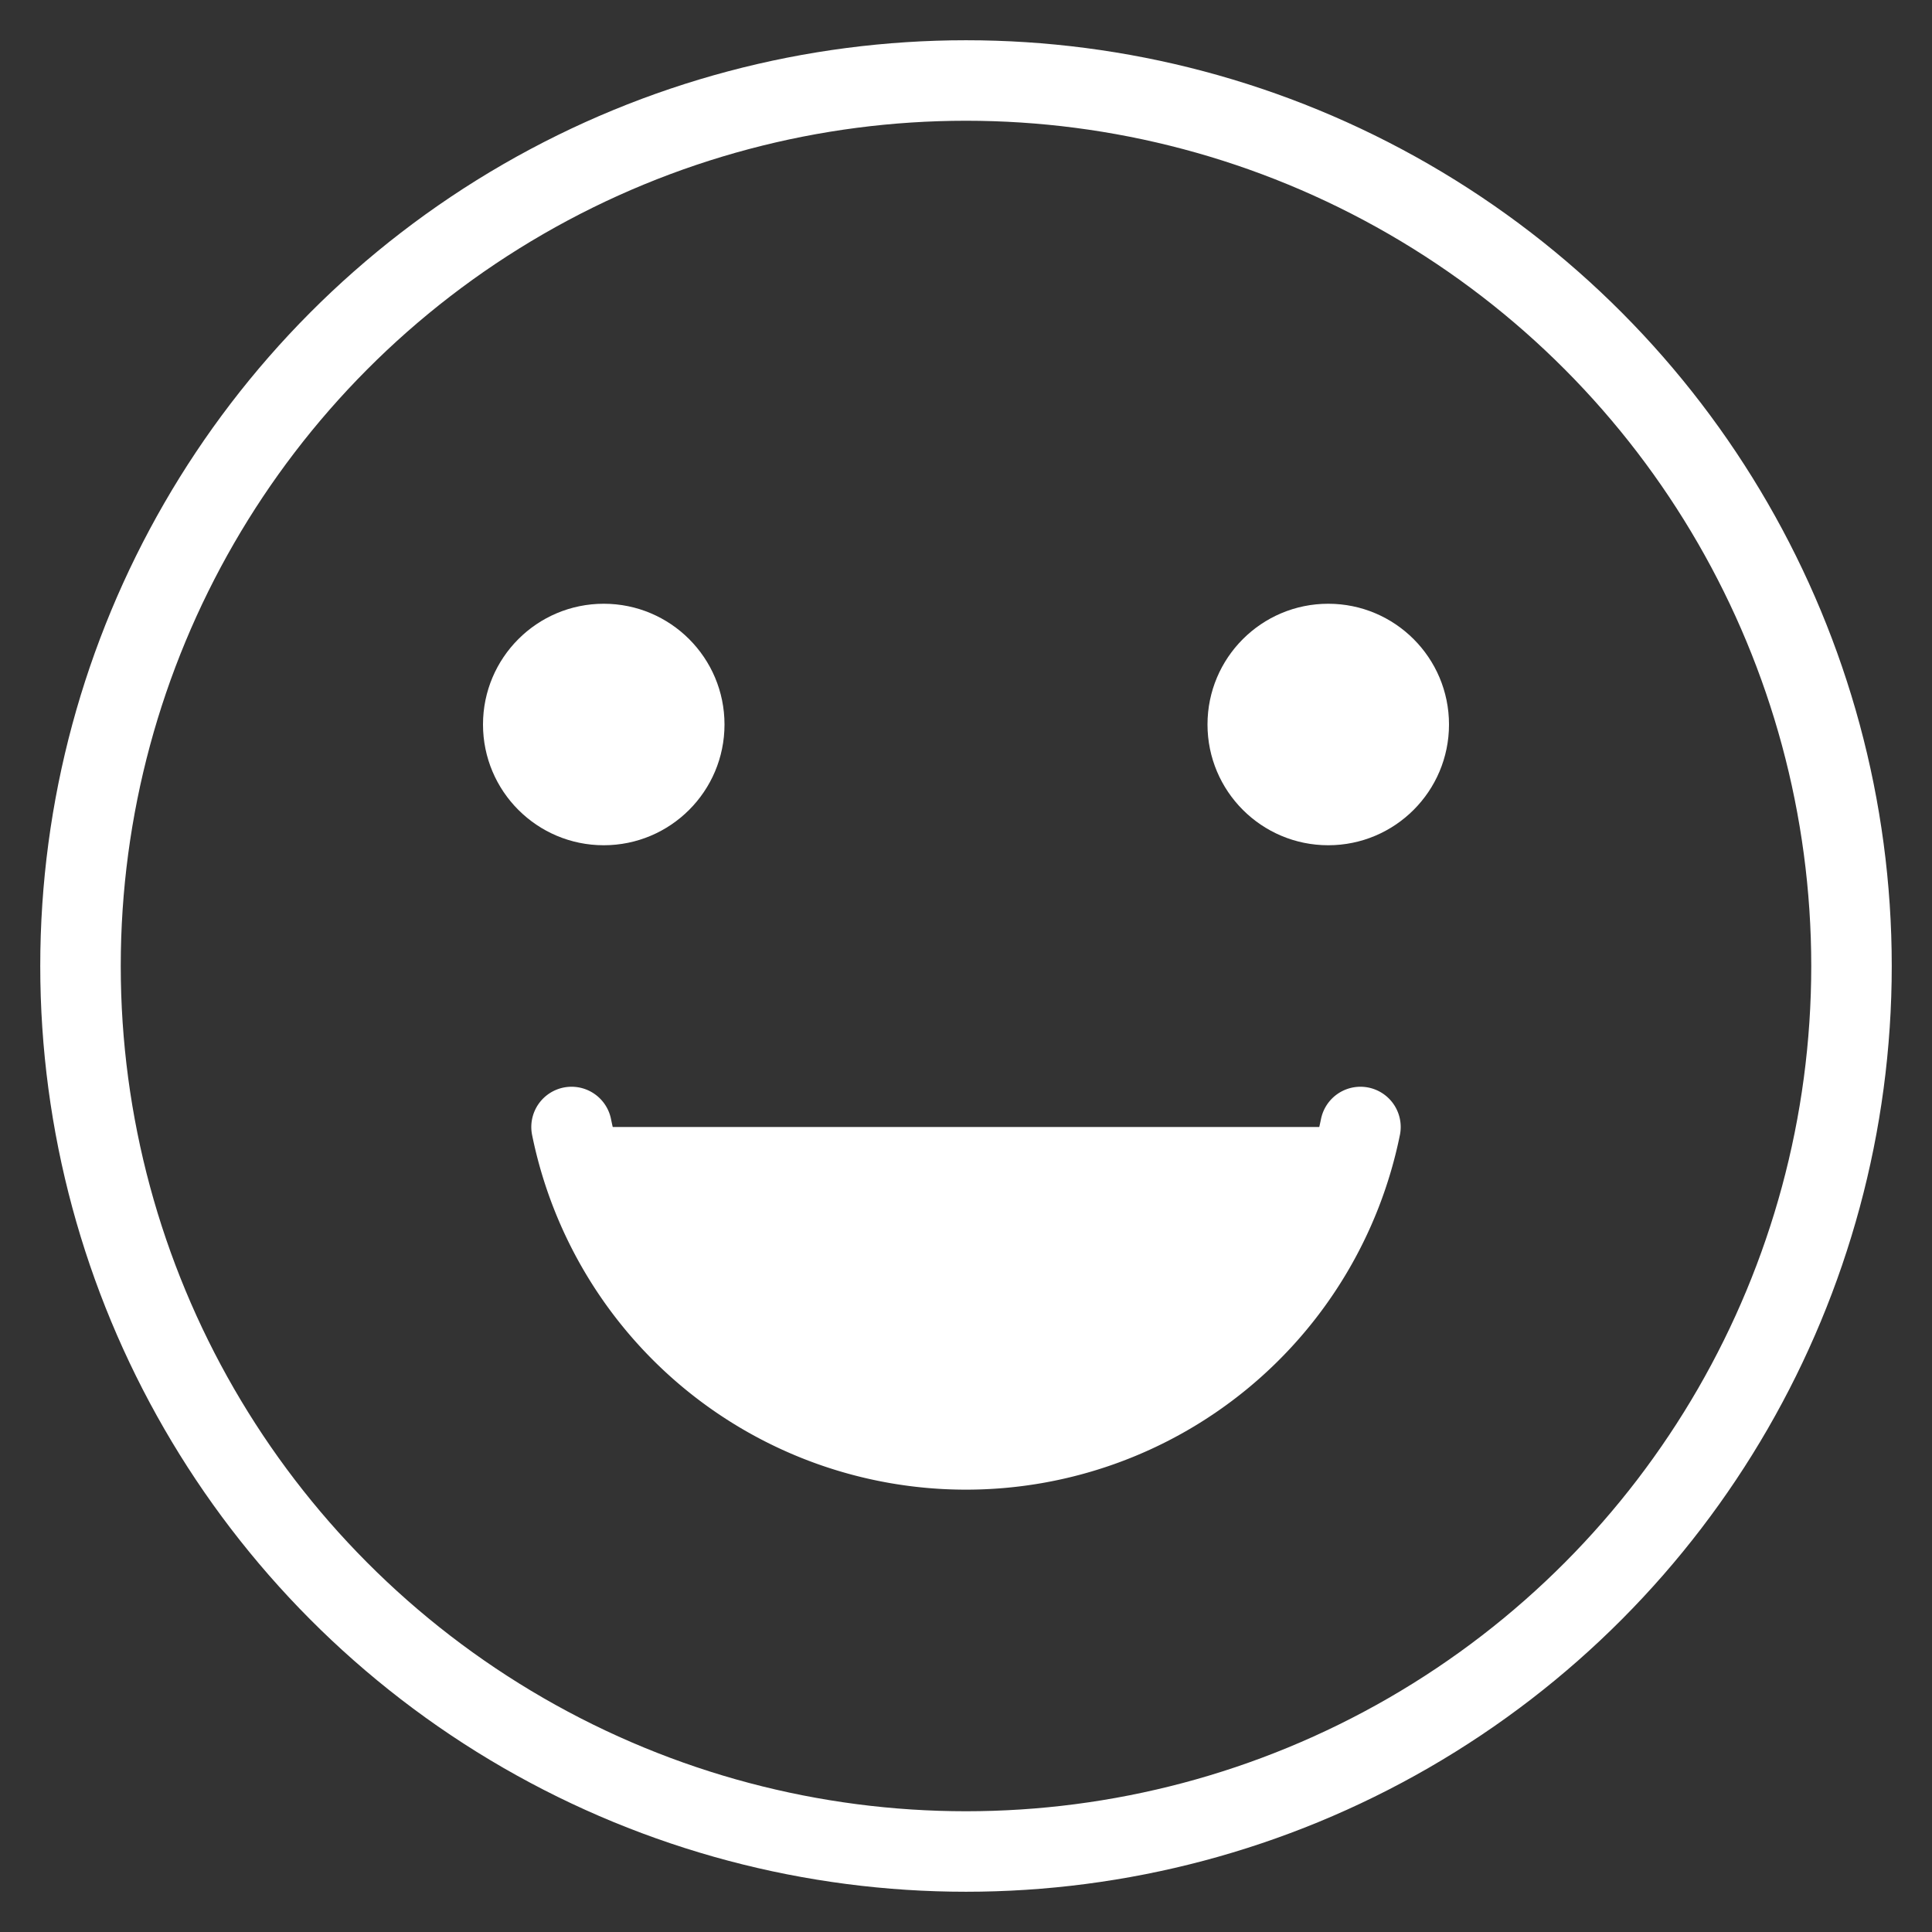 <svg xmlns="http://www.w3.org/2000/svg" viewBox="0 0 48 48">
<rect x="0" y="0" width="48" height="48" fill="#333333" stroke="none"/>
<defs><style>.a,.b,.c{fill:none;}.b,.c{stroke:#fff;stroke-miterlimit:10;stroke-width:2px;}.c{stroke-linecap:round;fill:#fff;}.d{fill:#fff;}</style>
</defs><title>106_h_24</title>
<rect class="a" width="48" height="48"/>
<circle class="b" cx="24" cy="24" r="22"/>
<circle class="d" cx="15" cy="18" r="3"/>
<circle class="d" cx="33" cy="18" r="3"/>
<path class="c" d="M33.8,28a10,10,0,0,1-19.6,0"/>
</svg>